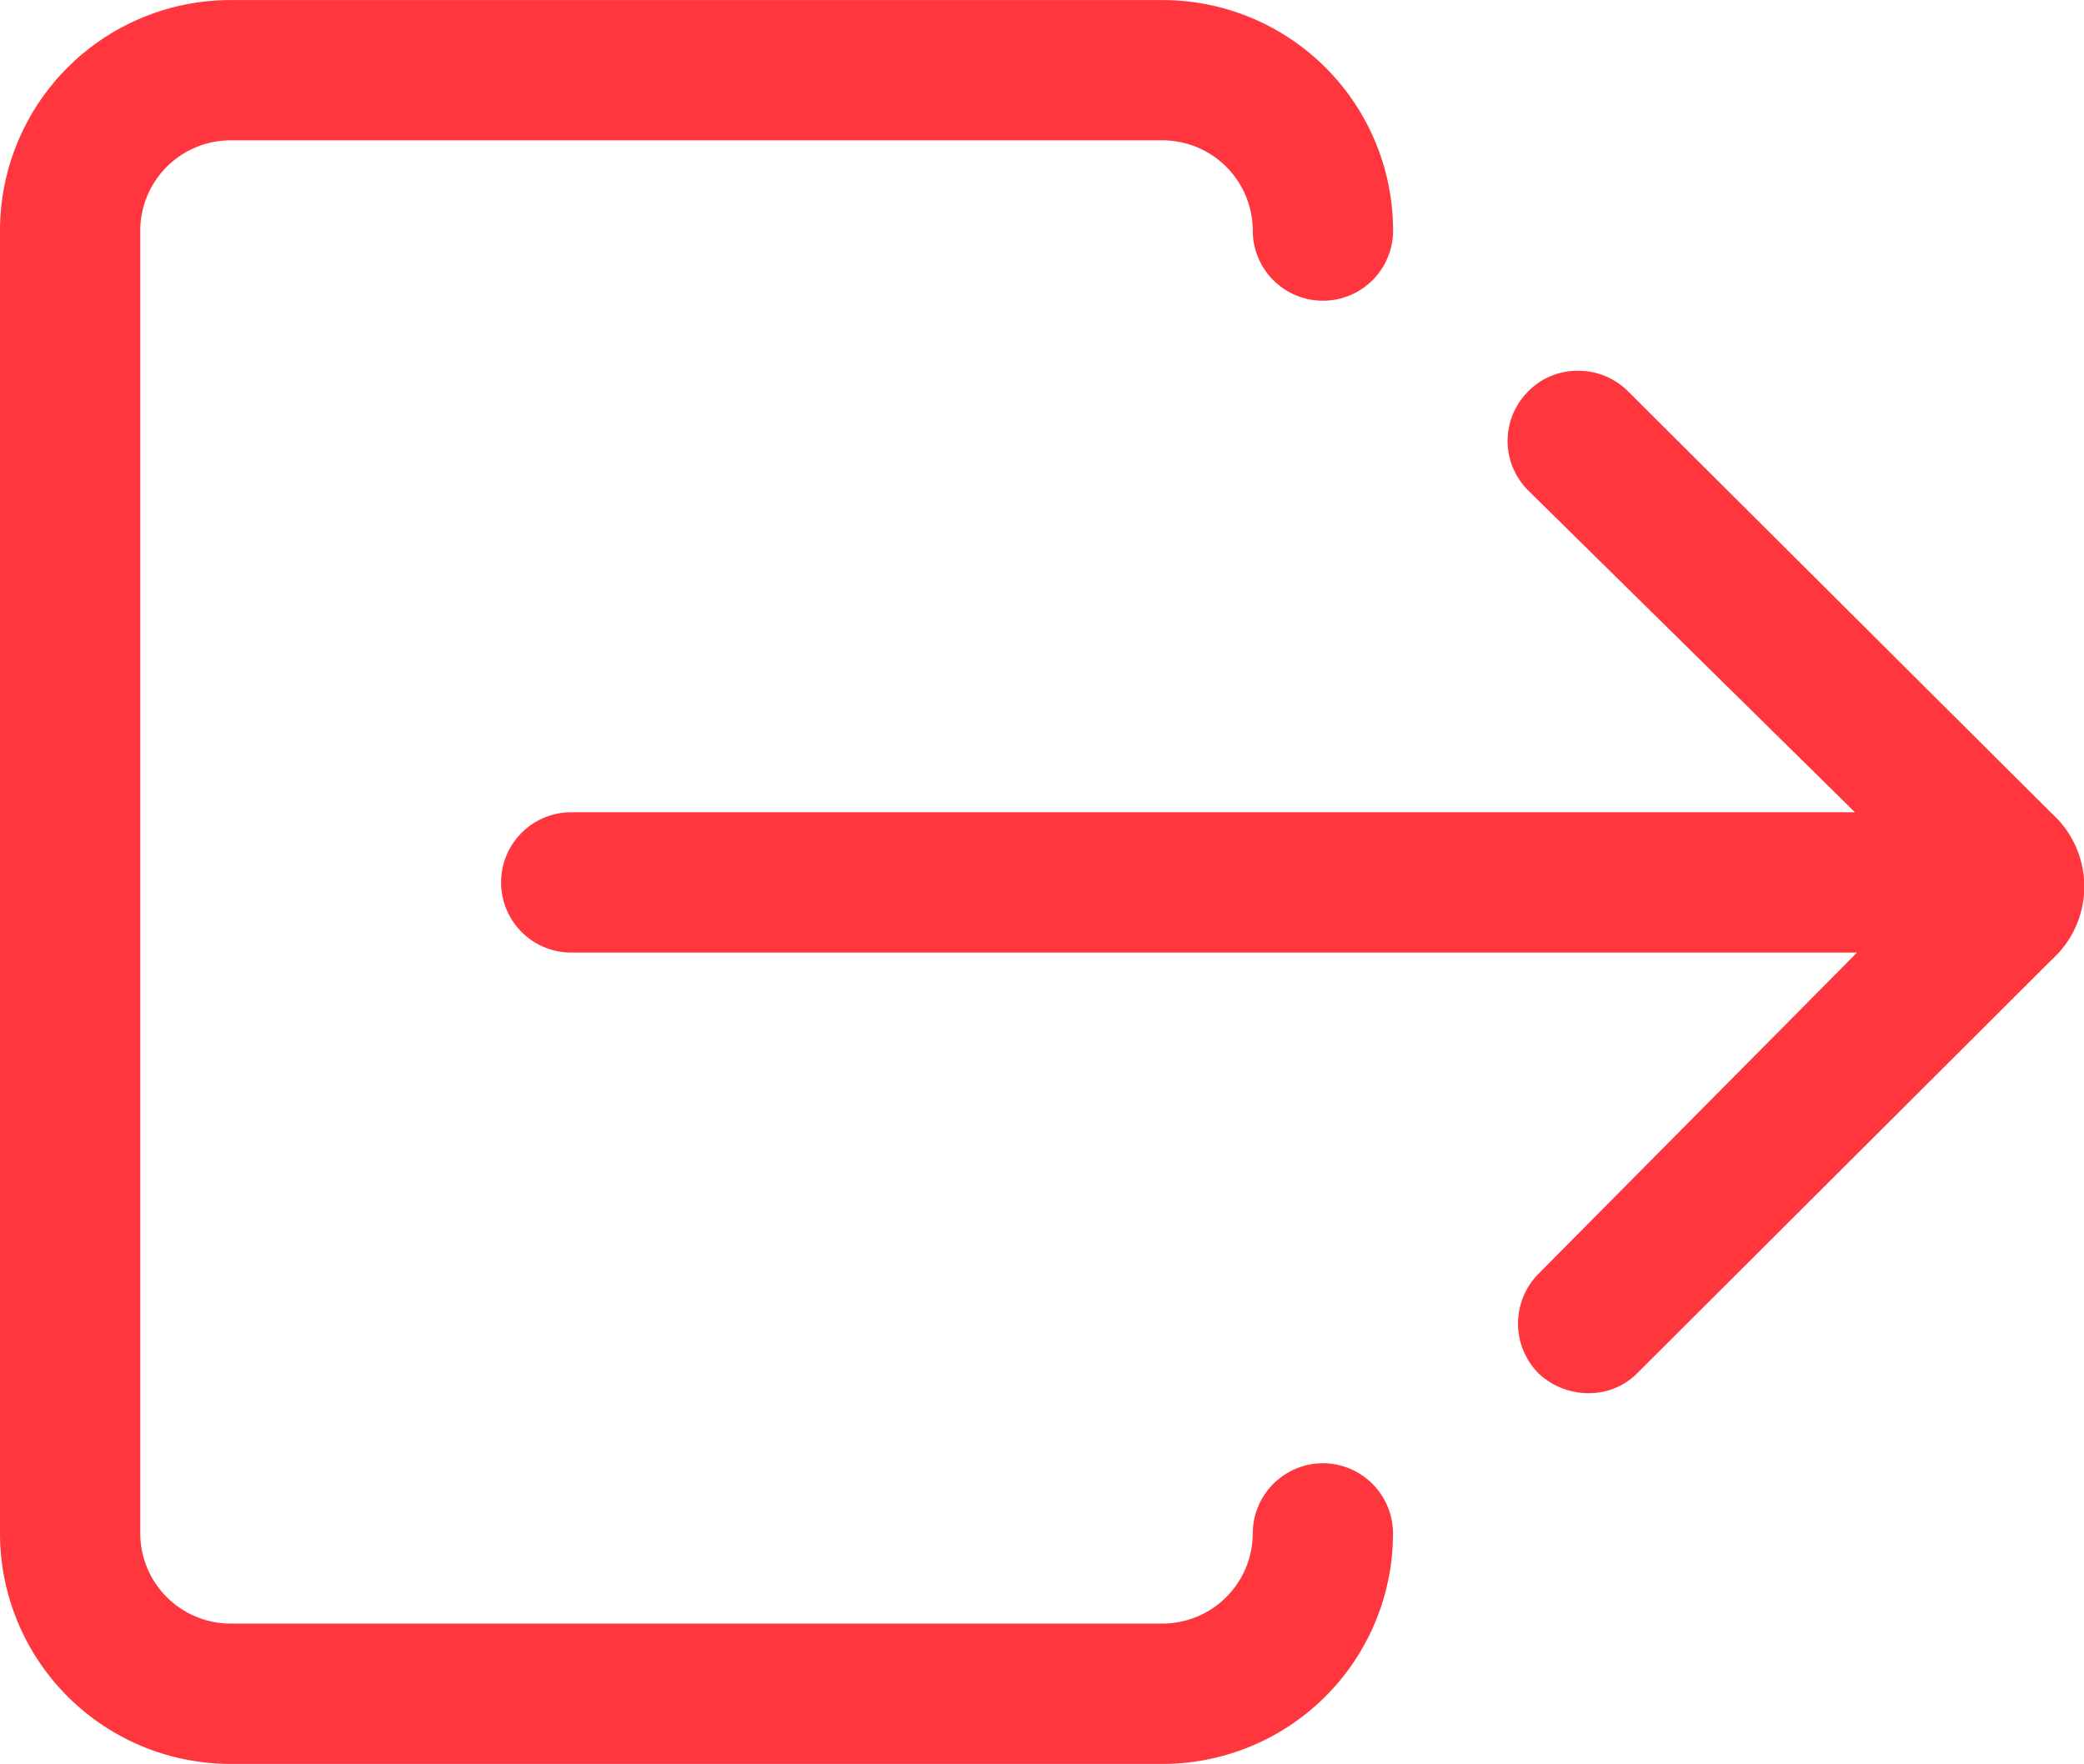 <svg xmlns="http://www.w3.org/2000/svg" width="29.243" height="24.75" viewBox="0 0 29.243 24.75">
  <g id="Icon_ionic-ios-log-out" data-name="Icon ionic-ios-log-out" transform="translate(-3.375 -5.625)">
    <path id="Path_1101" data-name="Path 1101" d="M21.938,26.156a.987.987,0,0,0-.984.984,1.269,1.269,0,0,1-1.266,1.266H6.609a1.269,1.269,0,0,1-1.266-1.266V8.859A1.269,1.269,0,0,1,6.609,7.594H19.688a1.269,1.269,0,0,1,1.266,1.266.984.984,0,0,0,1.969,0,3.235,3.235,0,0,0-3.234-3.234H6.609A3.235,3.235,0,0,0,3.375,8.859V27.141a3.235,3.235,0,0,0,3.234,3.234H19.688a3.235,3.235,0,0,0,3.234-3.234A.987.987,0,0,0,21.938,26.156Z" fill="#FF363D"/>
    <path id="Path_1102" data-name="Path 1102" d="M26.22,11.116a.978.978,0,0,0-.7-.288.961.961,0,0,0-.7.288.98.98,0,0,0,0,1.392l4.584,4.514H11.391a.984.984,0,0,0,0,1.969H29.433L24.961,23.5a.993.993,0,0,0,0,1.392l.007.007a1.017,1.017,0,0,0,.689.274.95.95,0,0,0,.7-.288l5.808-5.794a1.381,1.381,0,0,0,0-2.053Z" fill="#FF363D"/>
  </g>
</svg>
